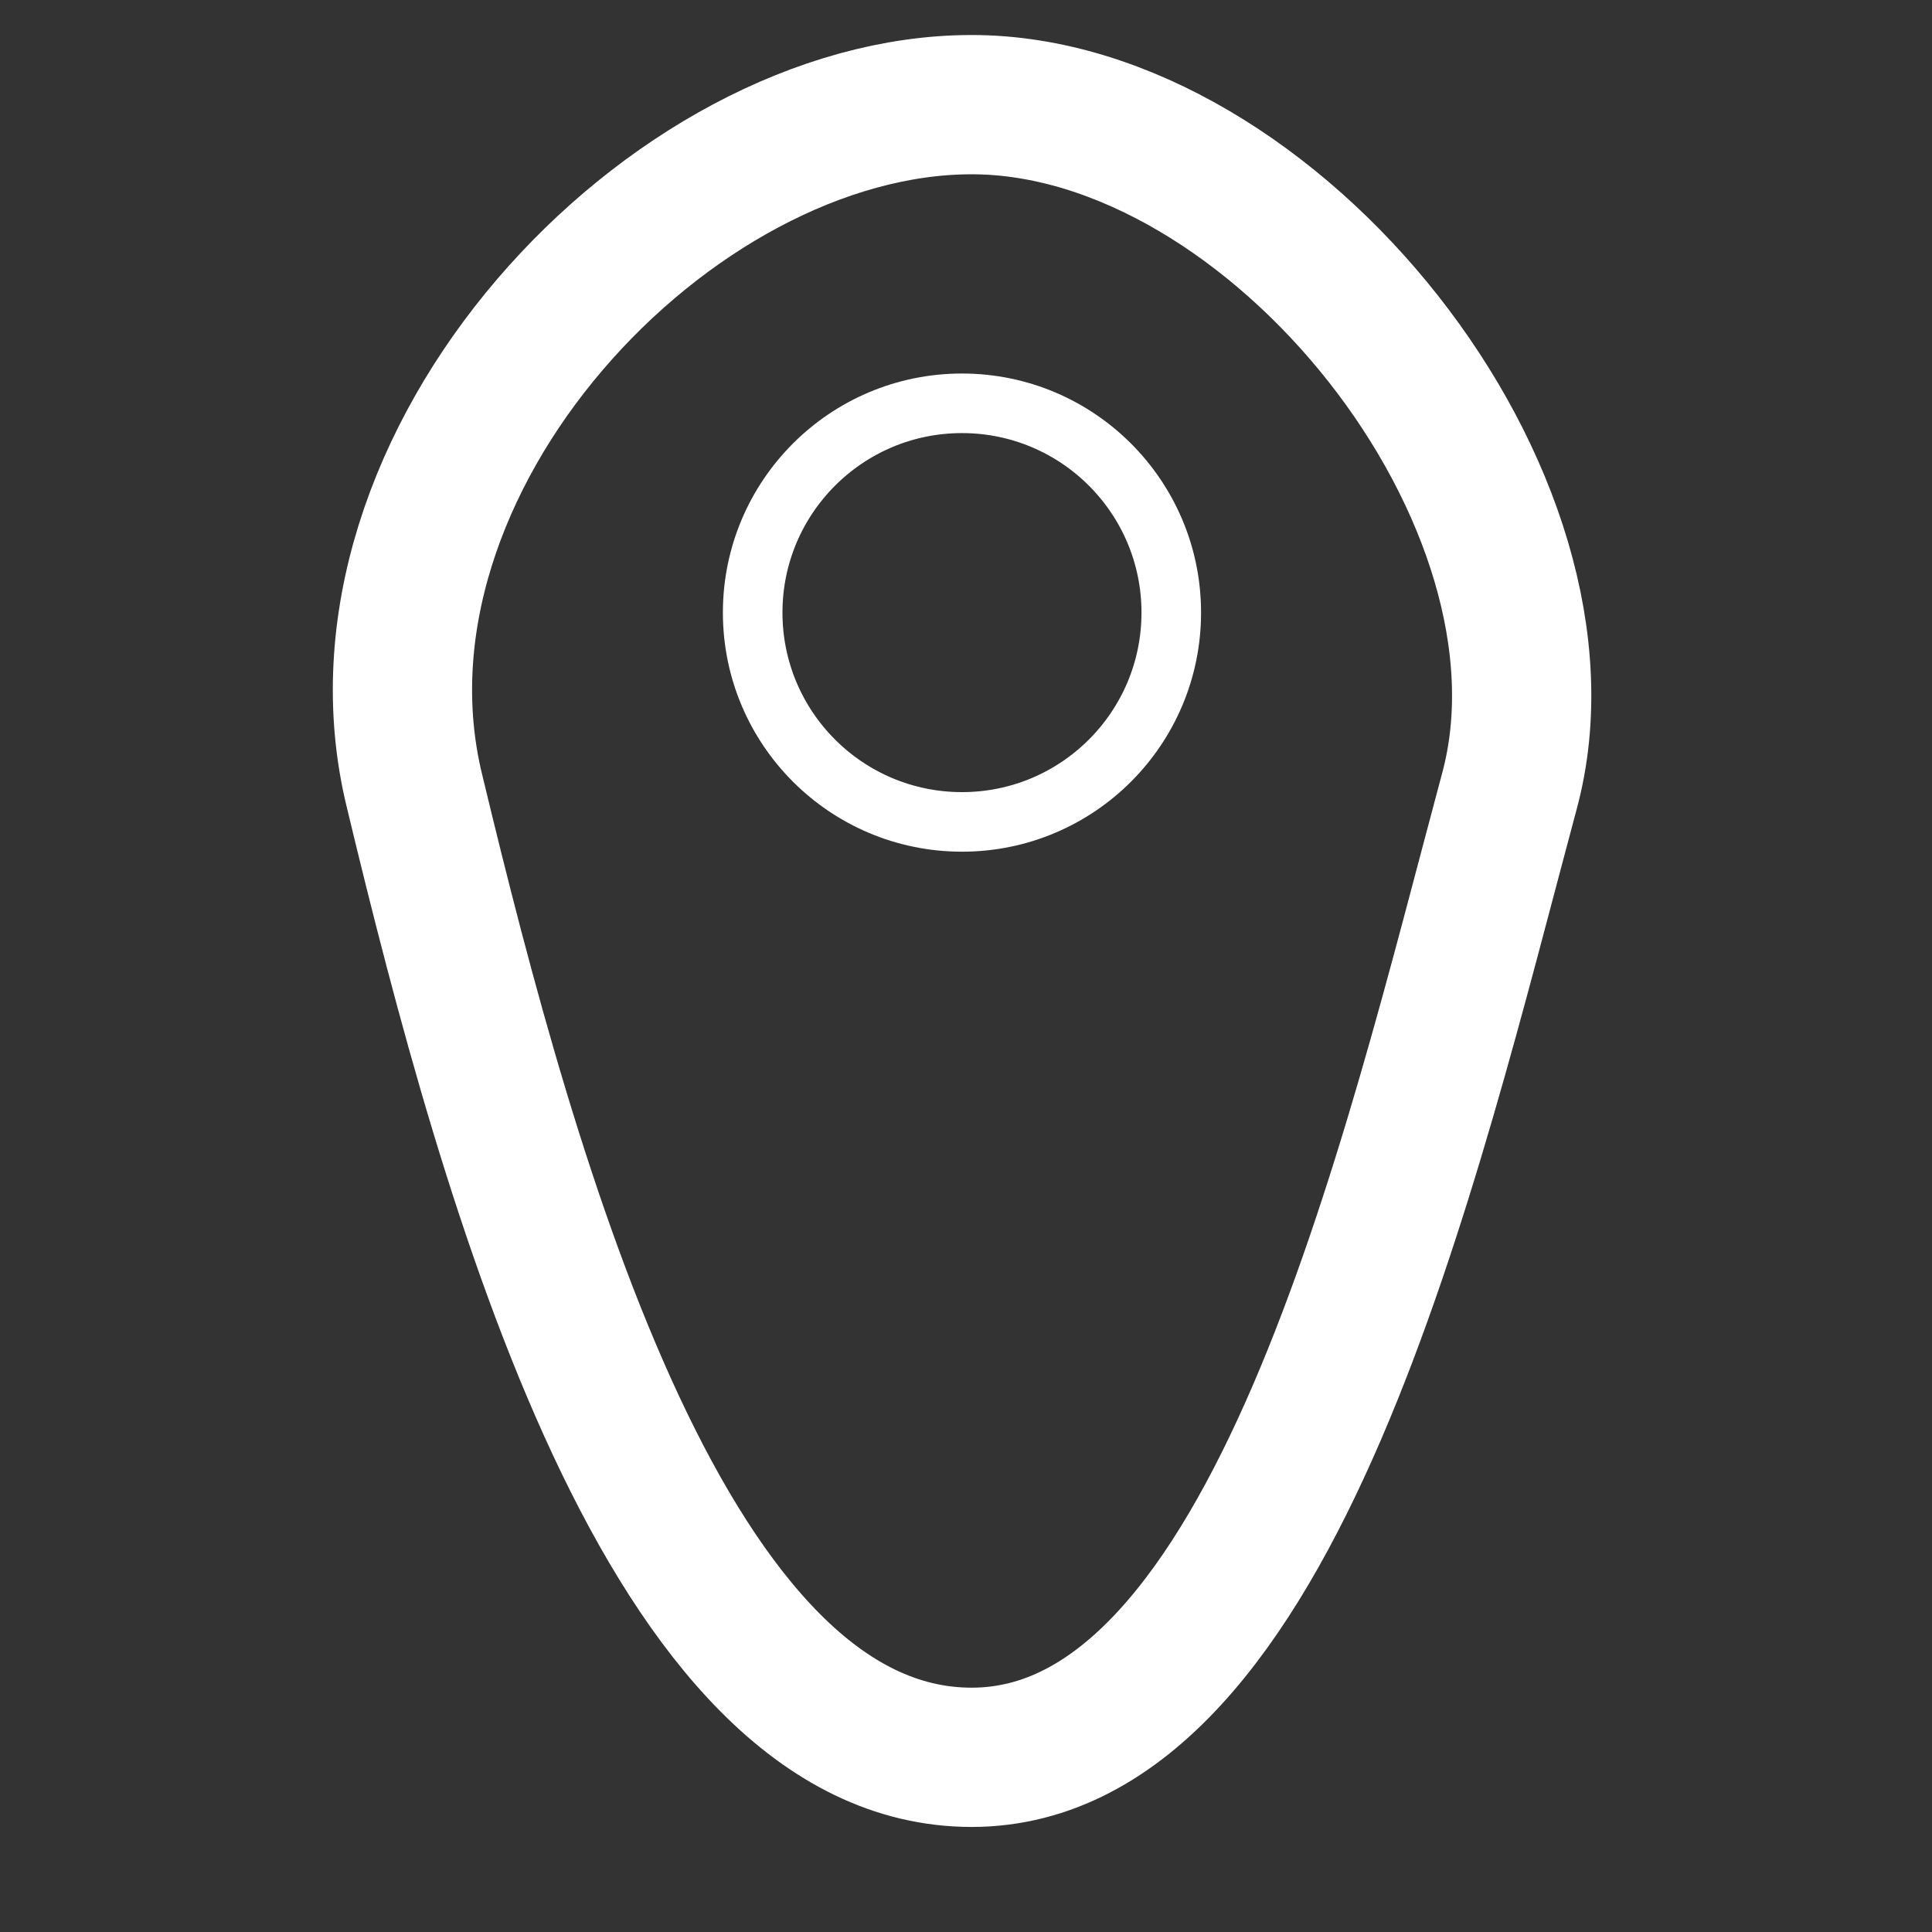 <svg id="Layer_1" data-name="Layer 1" xmlns="http://www.w3.org/2000/svg" viewBox="0 0 24 24"><rect x="0" y="0" width="24" height="24" fill="#333333" stroke="none"/><defs><style>.cls-1,.cls-2{fill:none;stroke:#fff;stroke-miterlimit:10;}.cls-1{stroke-width:1.73px;}.cls-2{stroke-width:0.74px;}</style></defs><title>Artboard 33</title><path class="cls-1" d="M18.75,9.83c-1.23,4.58-2.92,12-6.68,12s-5.72-7-6.92-12c-1-4.08,3.17-8.53,6.92-8.53S19.73,6.21,18.75,9.83Z"/><circle class="cls-2" cx="11.95" cy="7.61" r="2.6"/></svg>